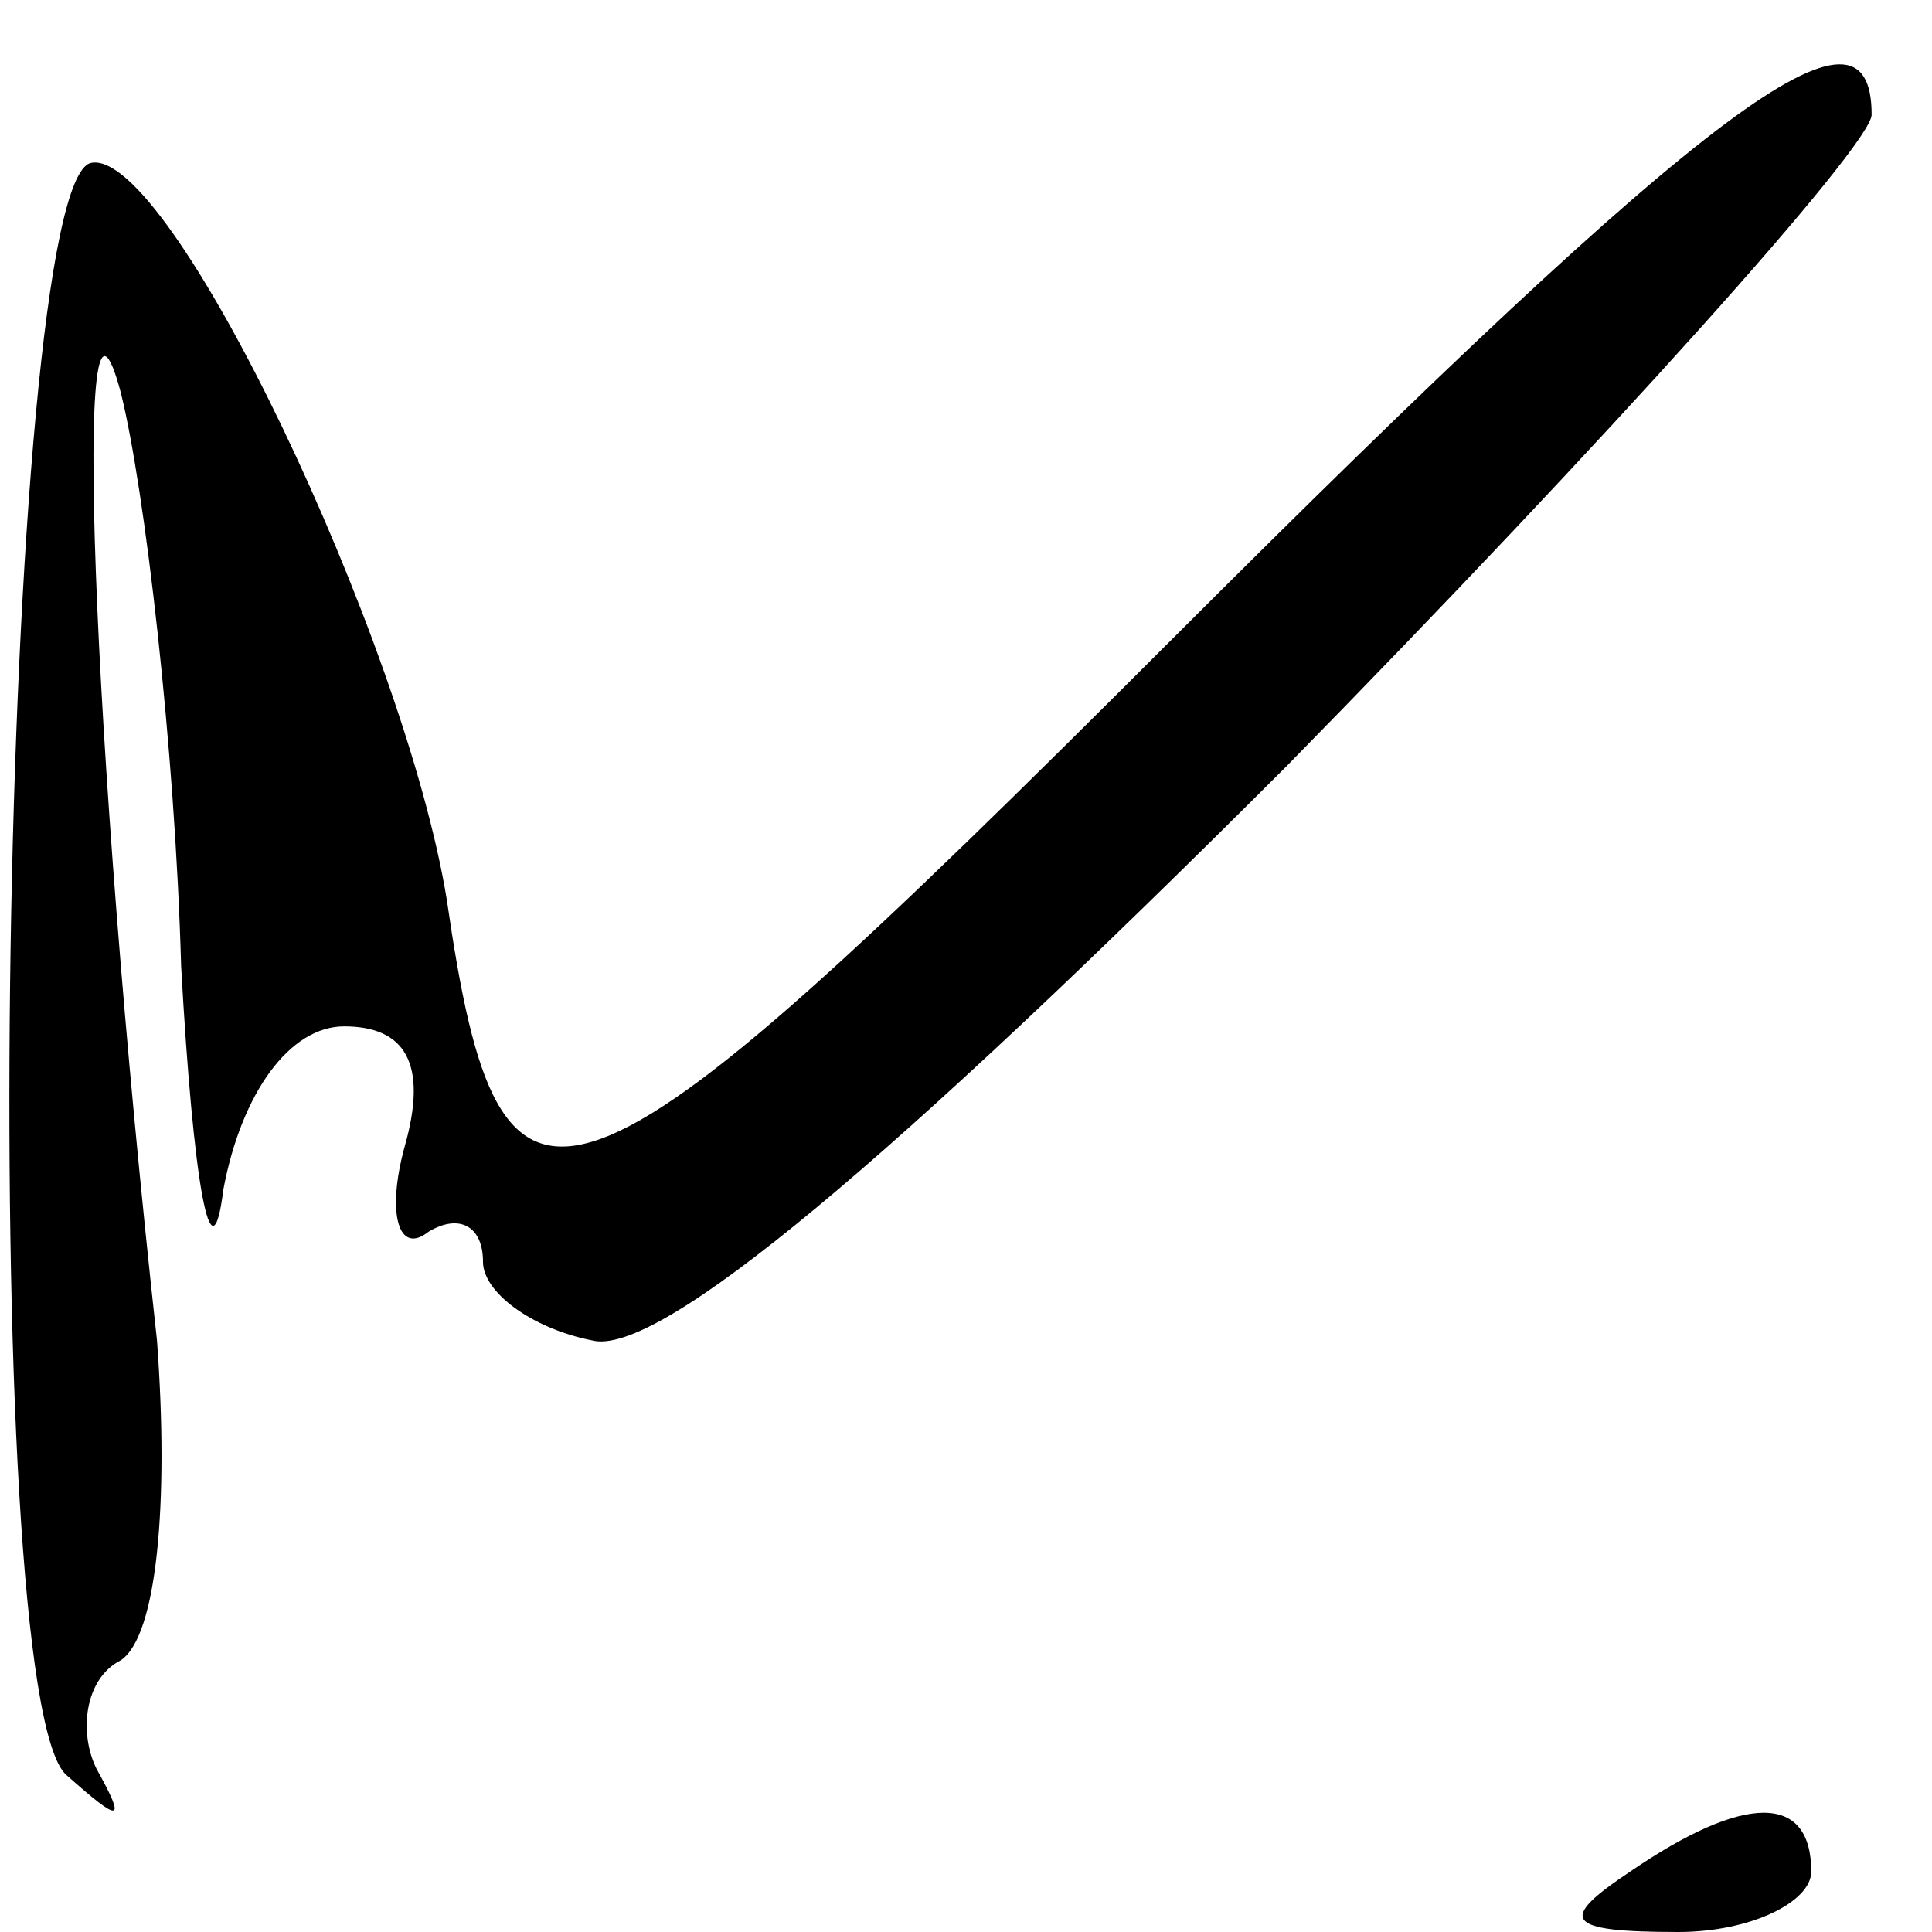 <?xml version="1.0" standalone="no"?>
<!DOCTYPE svg PUBLIC "-//W3C//DTD SVG 20010904//EN"
 "http://www.w3.org/TR/2001/REC-SVG-20010904/DTD/svg10.dtd">
<svg version="1.0" xmlns="http://www.w3.org/2000/svg"
 width="32pt" height="32pt" viewBox="0 0 32 32"
 preserveAspectRatio="xMidYMid meet">
<g transform="translate(0,32) scale(0.1,-0.1)"
fill="#000000" stroke="none">
<path fill="#000000" stroke="none" d="M194 214 c-101 -101 -111 -105 -120
-43 -7 43 -46 125 -59 122 -15 -4 -19 -254 -4 -267 9 -8 10 -8 5 1 -3 6 -2 15
4 18 6 4 8 26 6 53 -11 100 -14 187 -6 157 4 -16 9 -59 10 -95 2 -36 5 -53 7
-37 3 16 11 27 20 27 10 0 14 -6 10 -20 -3 -11 -1 -18 4 -14 5 3 9 1 9 -5 0
-5 8 -11 18 -13 11 -3 50 30 115 95 53 54 97 103 97 108 0 22 -26 3 -116 -87z"/>
<path fill="#000000" stroke="none" d="M270 10 c-12 -8 -11 -10 8 -10 12 0 22
5 22 10 0 13 -11 13 -30 0z"/>
</g>
</svg>
